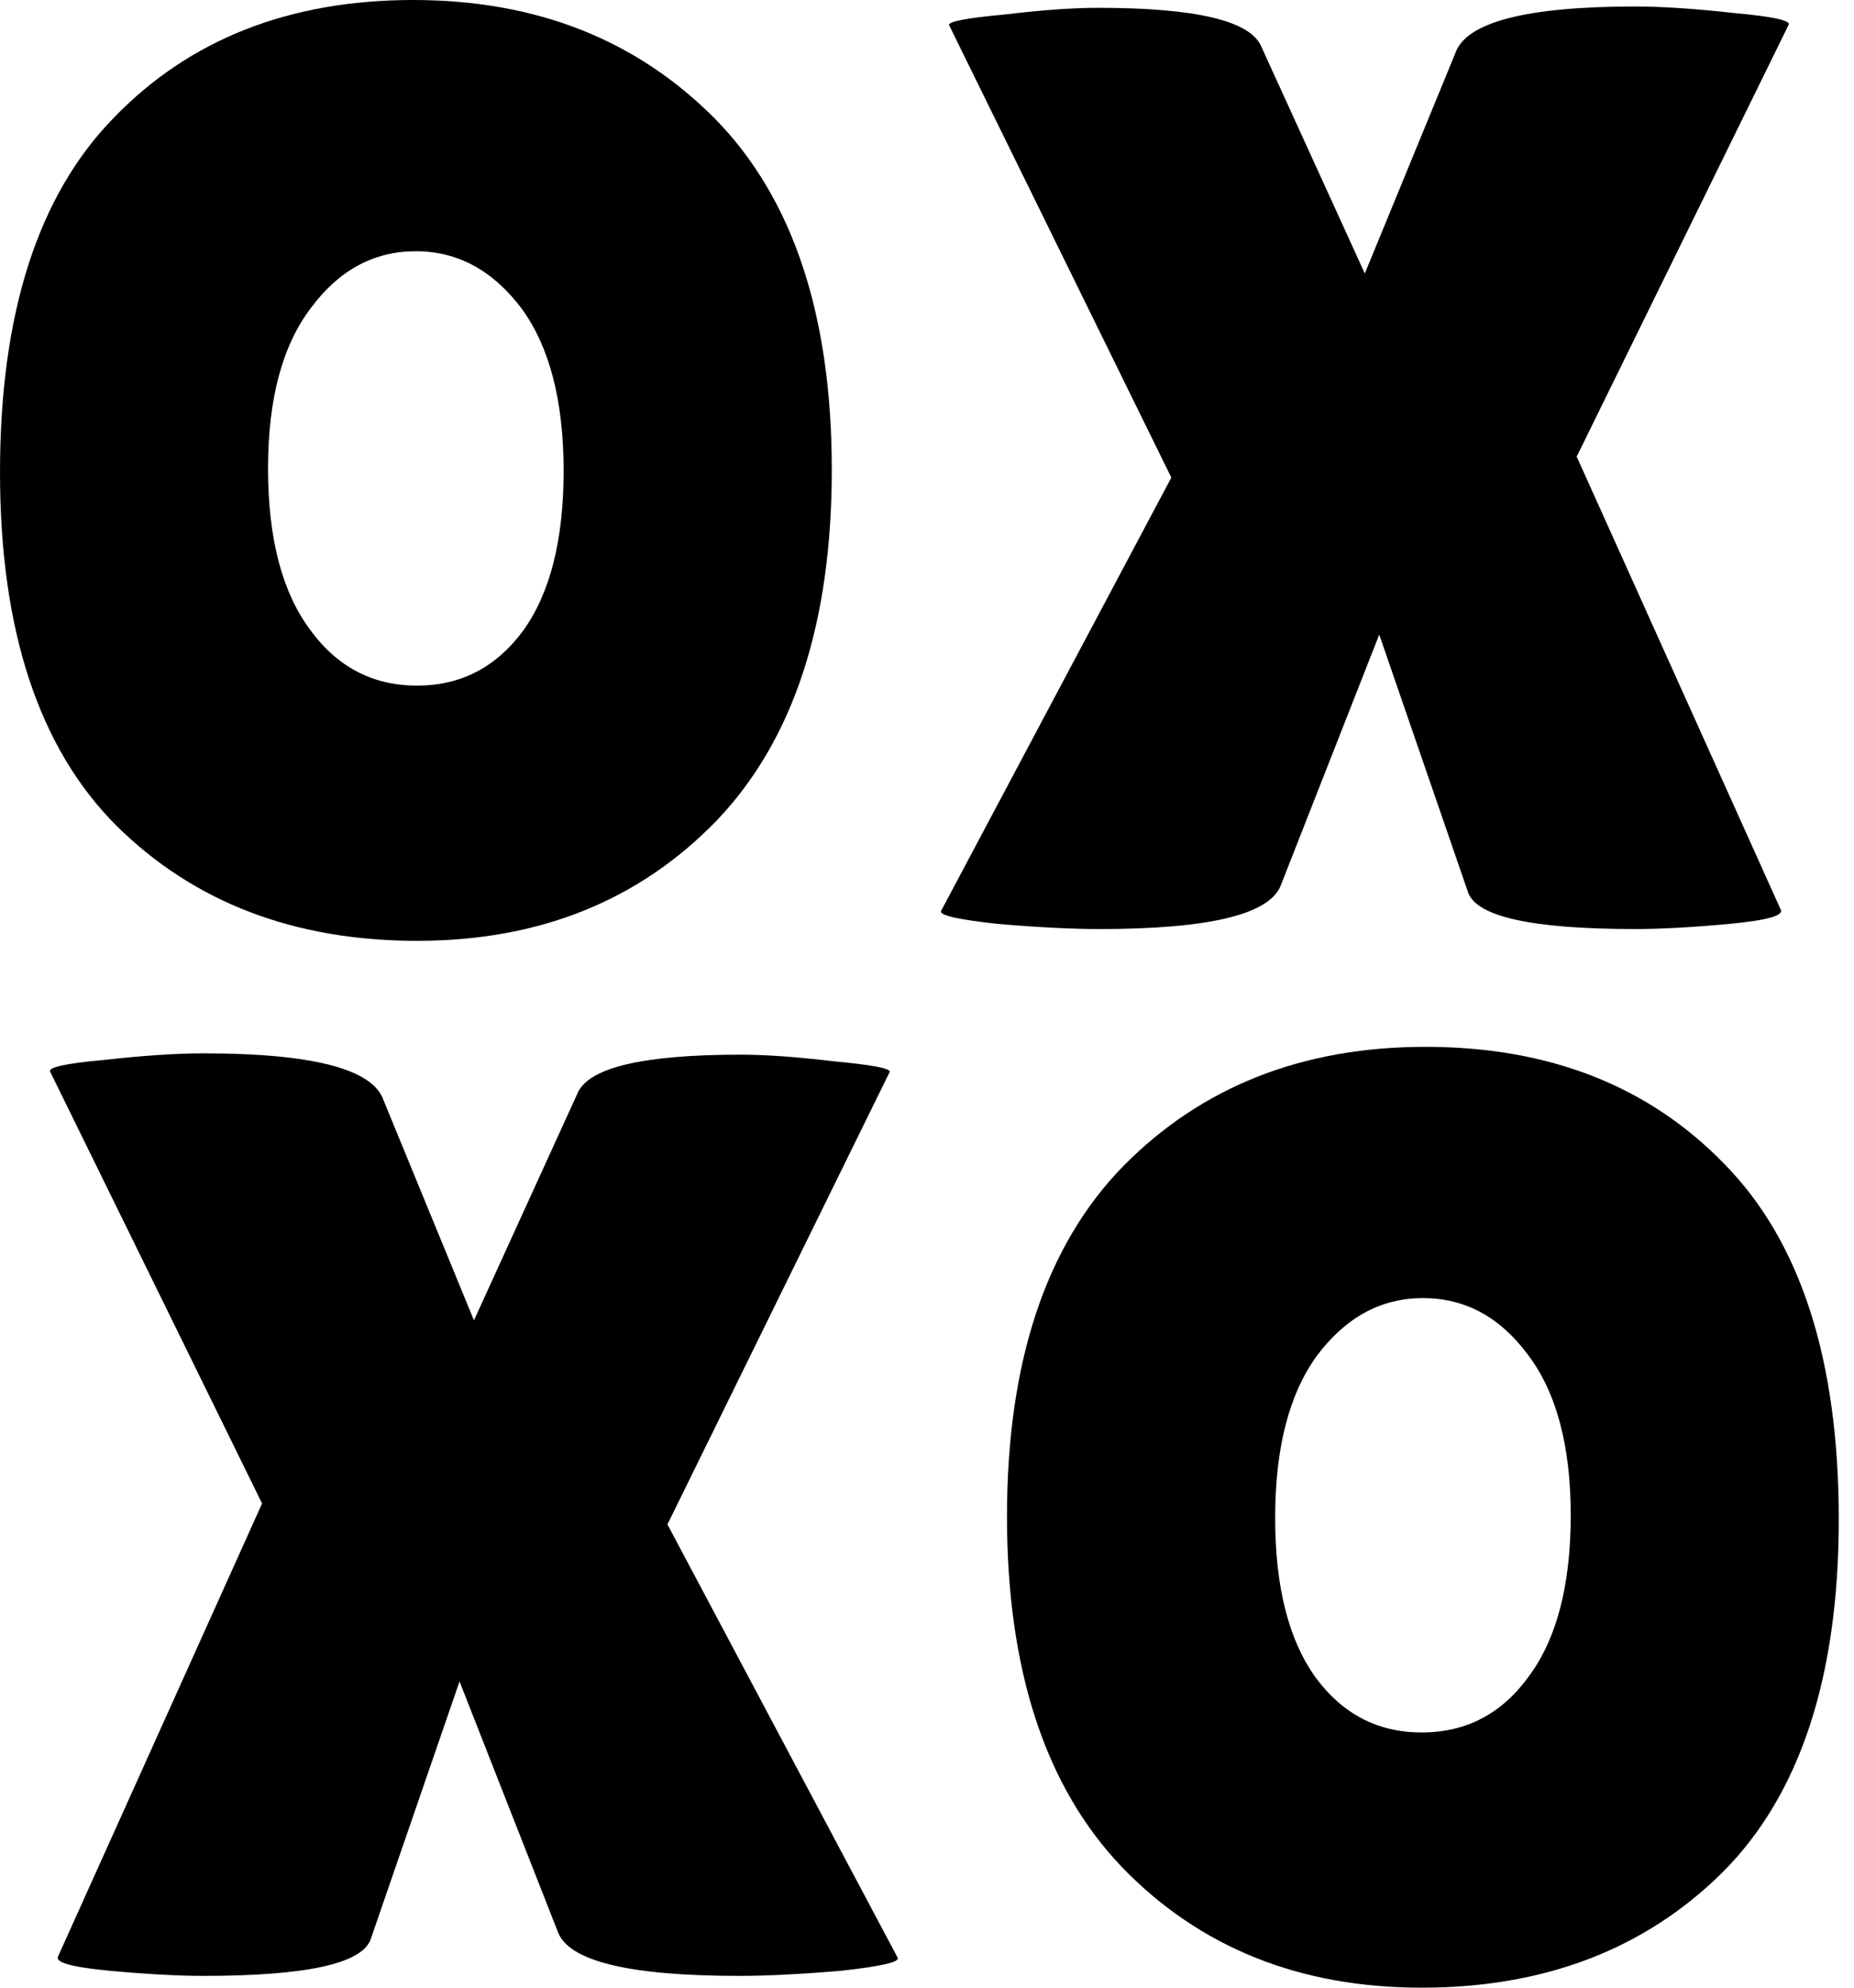 <svg width="14" height="15" viewBox="0 0 14 15" fill="none" xmlns="http://www.w3.org/2000/svg">
<path d="M10.735 15C9.813 15 9.059 14.697 8.473 14.091C7.894 13.486 7.604 12.604 7.604 11.445C7.604 10.28 7.897 9.398 8.483 8.799C9.076 8.199 9.836 7.9 10.764 7.9C11.699 7.9 12.453 8.196 13.026 8.789C13.599 9.375 13.885 10.267 13.885 11.465C13.885 12.656 13.592 13.545 13.006 14.131C12.42 14.71 11.663 15 10.735 15ZM10.745 9.796C10.429 9.796 10.162 9.941 9.945 10.23C9.734 10.52 9.629 10.928 9.629 11.455C9.629 11.975 9.731 12.377 9.935 12.66C10.139 12.936 10.406 13.074 10.735 13.074C11.071 13.074 11.341 12.933 11.545 12.65C11.755 12.367 11.861 11.962 11.861 11.435C11.861 10.909 11.752 10.504 11.535 10.22C11.324 9.937 11.061 9.796 10.745 9.796Z" fill="black"/>
<path d="M4.359 8.255C4.438 8.058 4.849 7.959 5.593 7.959C5.784 7.959 6.018 7.976 6.294 8.009C6.577 8.035 6.719 8.061 6.719 8.088L5.04 11.504L6.778 14.773C6.798 14.806 6.656 14.839 6.354 14.872C6.051 14.898 5.794 14.911 5.583 14.911C4.747 14.911 4.29 14.799 4.211 14.575L3.47 12.689L2.799 14.635C2.733 14.819 2.312 14.911 1.535 14.911C1.344 14.911 1.107 14.898 0.824 14.872C0.541 14.845 0.412 14.809 0.439 14.763L1.979 11.346L0.379 8.088C0.36 8.055 0.495 8.025 0.784 7.999C1.08 7.966 1.331 7.949 1.535 7.949C2.364 7.949 2.818 8.068 2.897 8.305L3.579 9.964L4.359 8.255Z" fill="black"/>
<path d="M3.15 7.1C4.072 7.1 4.826 6.797 5.412 6.192C5.991 5.586 6.281 4.704 6.281 3.545C6.281 2.38 5.988 1.498 5.402 0.899C4.809 0.3 4.049 0 3.121 0C2.186 0 1.432 0.296 0.859 0.889C0.286 1.475 7.00951e-05 2.367 7.00951e-05 3.565C7.00951e-05 4.756 0.293 5.645 0.879 6.231C1.465 6.81 2.222 7.1 3.15 7.1ZM3.14 1.896C3.456 1.896 3.723 2.041 3.94 2.33C4.151 2.62 4.256 3.028 4.256 3.555C4.256 4.075 4.154 4.477 3.95 4.76C3.746 5.036 3.479 5.174 3.15 5.174C2.814 5.174 2.545 5.033 2.34 4.75C2.13 4.467 2.024 4.062 2.024 3.535C2.024 3.009 2.133 2.604 2.35 2.321C2.561 2.038 2.824 1.896 3.14 1.896Z" fill="black"/>
<path d="M9.526 0.355C9.447 0.158 9.036 0.059 8.292 0.059C8.101 0.059 7.867 0.076 7.591 0.109C7.308 0.135 7.166 0.161 7.166 0.188L8.845 3.604L7.107 6.873C7.087 6.906 7.229 6.939 7.531 6.972C7.834 6.998 8.091 7.011 8.302 7.011C9.138 7.011 9.595 6.899 9.674 6.675L10.415 4.789L11.086 6.735C11.152 6.919 11.573 7.011 12.35 7.011C12.541 7.011 12.778 6.998 13.061 6.972C13.344 6.945 13.473 6.909 13.446 6.863L11.906 3.446L13.506 0.188C13.525 0.155 13.39 0.125 13.101 0.099C12.805 0.066 12.554 0.049 12.35 0.049C11.521 0.049 11.067 0.168 10.988 0.405L10.306 2.064L9.526 0.355Z" fill="black"/>
</svg>
